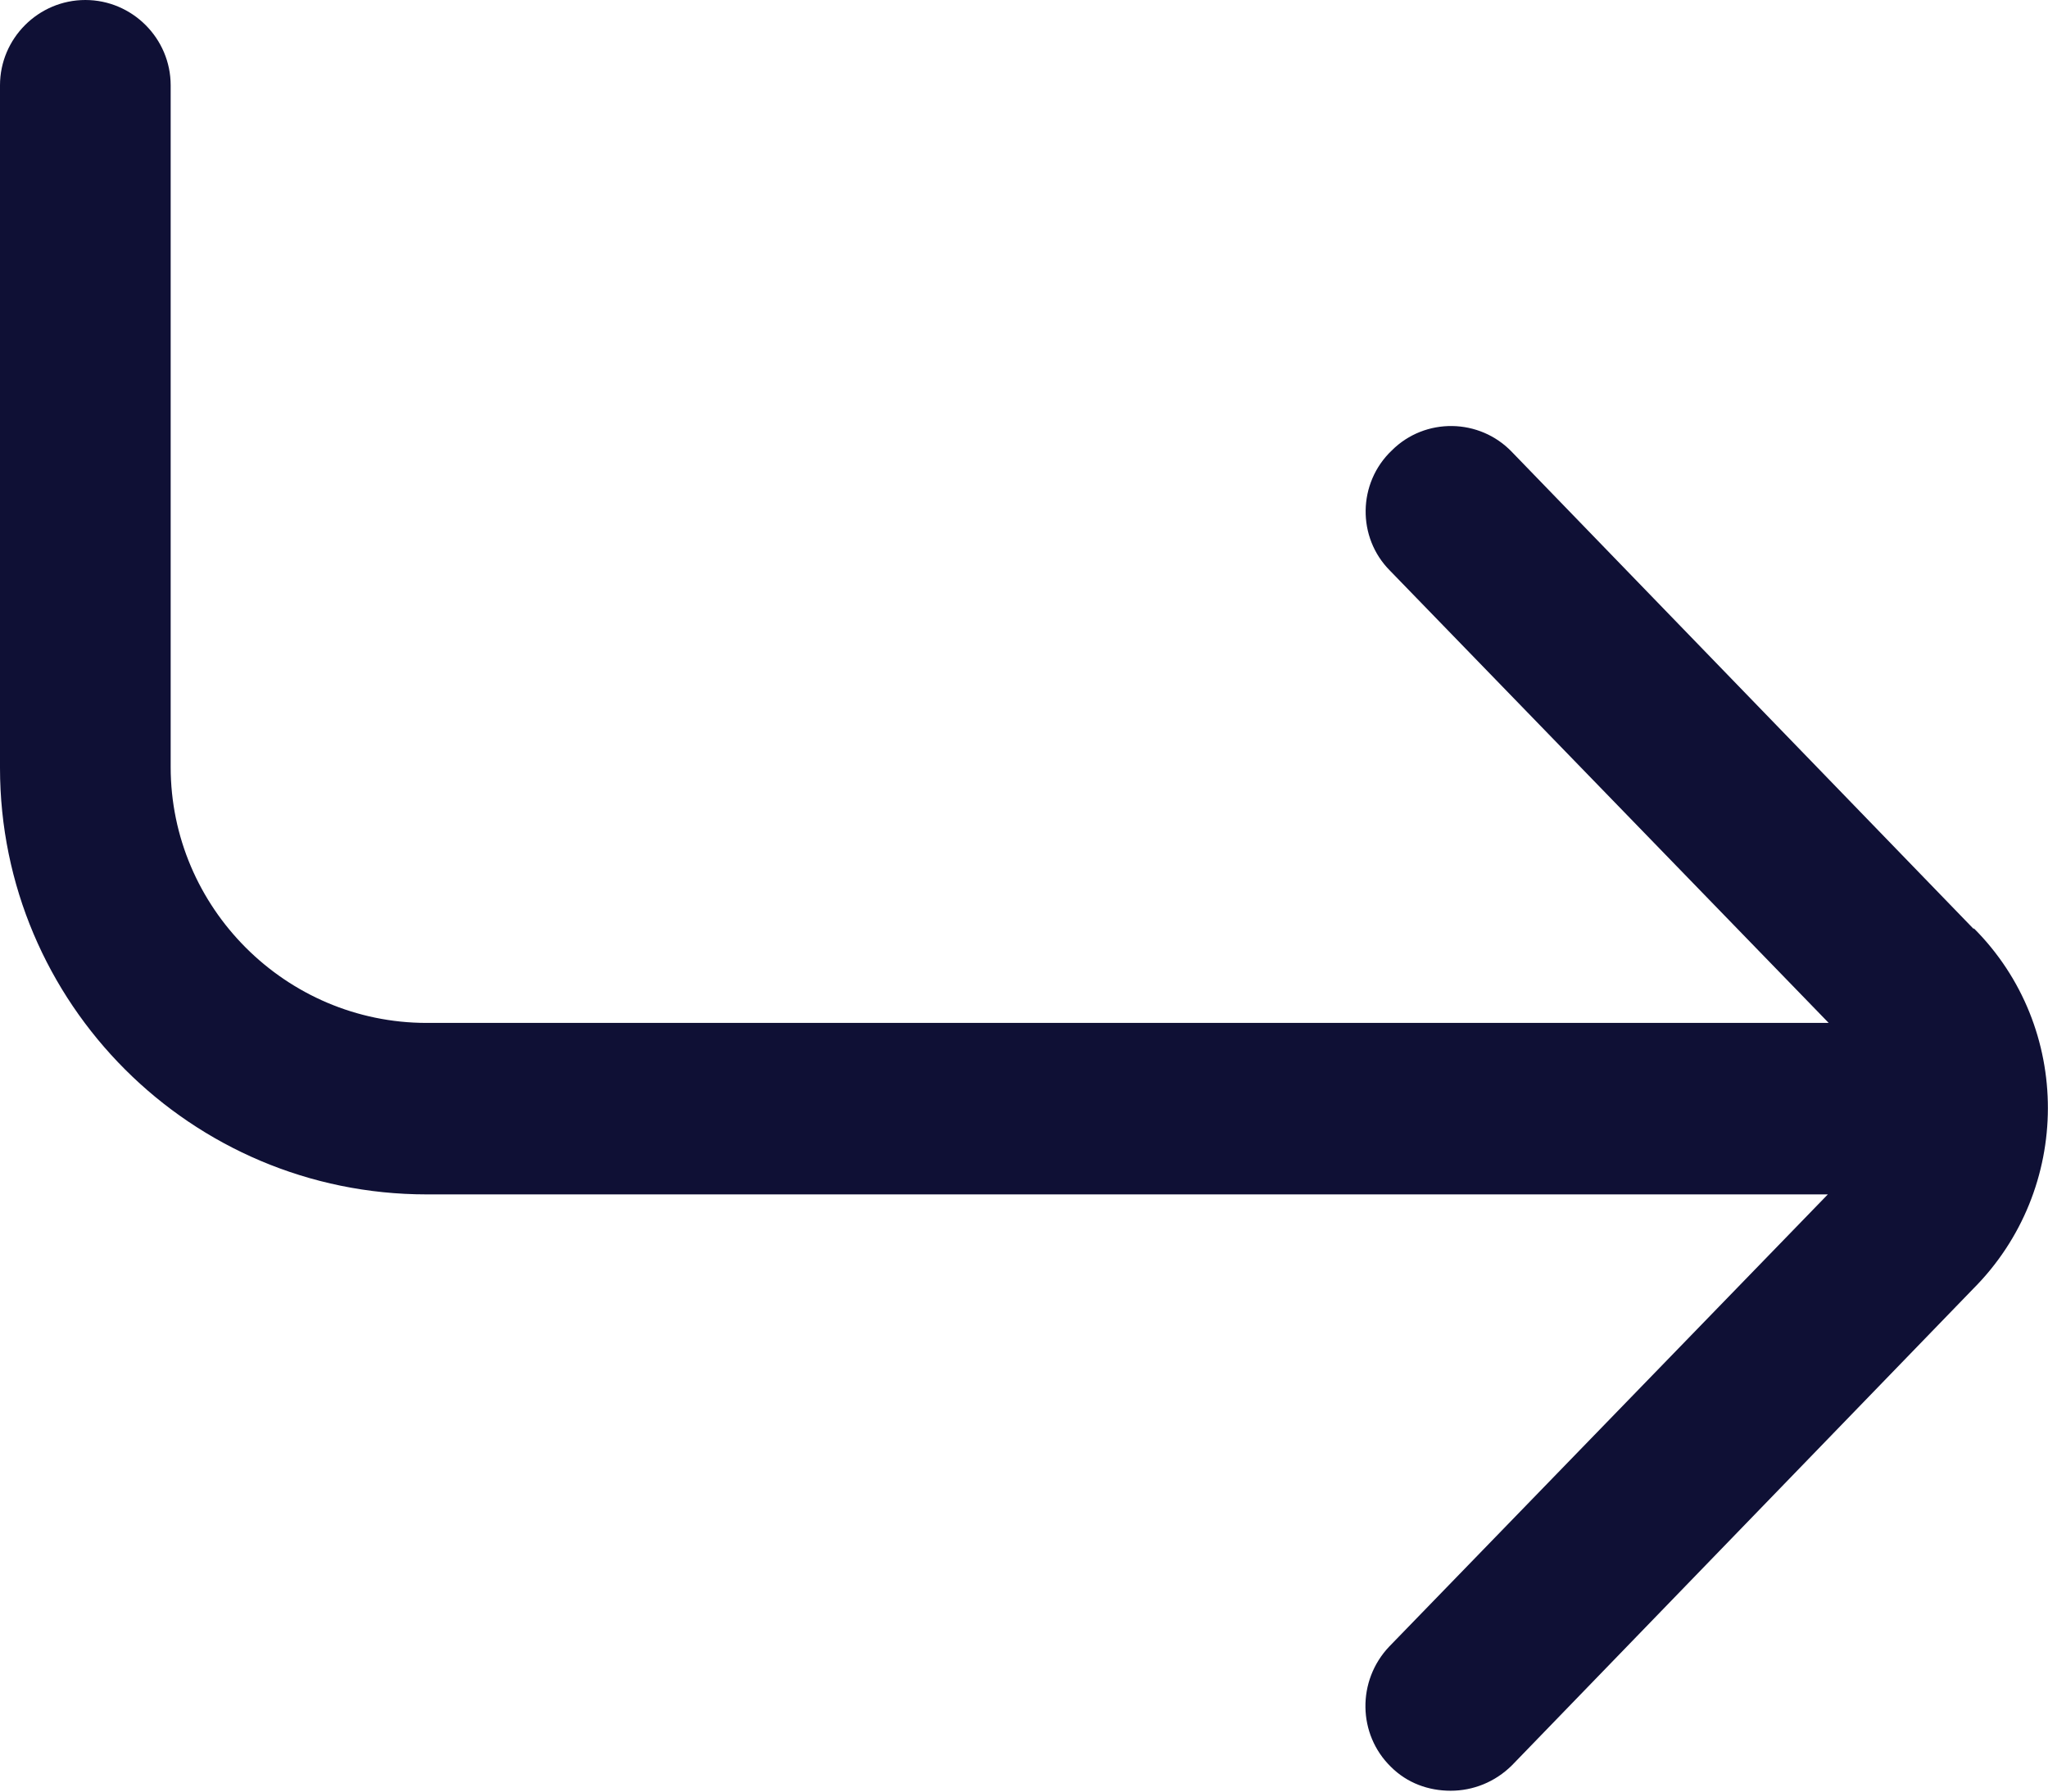 <svg width="512" height="448" viewBox="0 0 512 448" fill="none" xmlns="http://www.w3.org/2000/svg">
<path d="M493.44 232.32L378.027 113.067C369.92 104.533 356.267 104.32 347.947 112.64C339.413 120.747 339.2 134.4 347.52 142.72L457.173 255.787H106.667C71.467 255.787 42.667 226.987 42.667 191.787V21.333C42.667 9.6 33.067 0 21.333 0C9.6 0 0 9.6 0 21.333V192C0 250.88 47.787 298.667 106.667 298.667H456.96L347.307 411.733C339.2 420.267 339.413 433.707 347.733 441.813C351.787 445.867 357.12 447.787 362.667 447.787C368.213 447.787 373.76 445.653 378.027 441.387L493.227 322.347C518.187 297.387 518.187 256.853 493.44 232.107V232.32Z" fill="#0F1035"/>
</svg>
